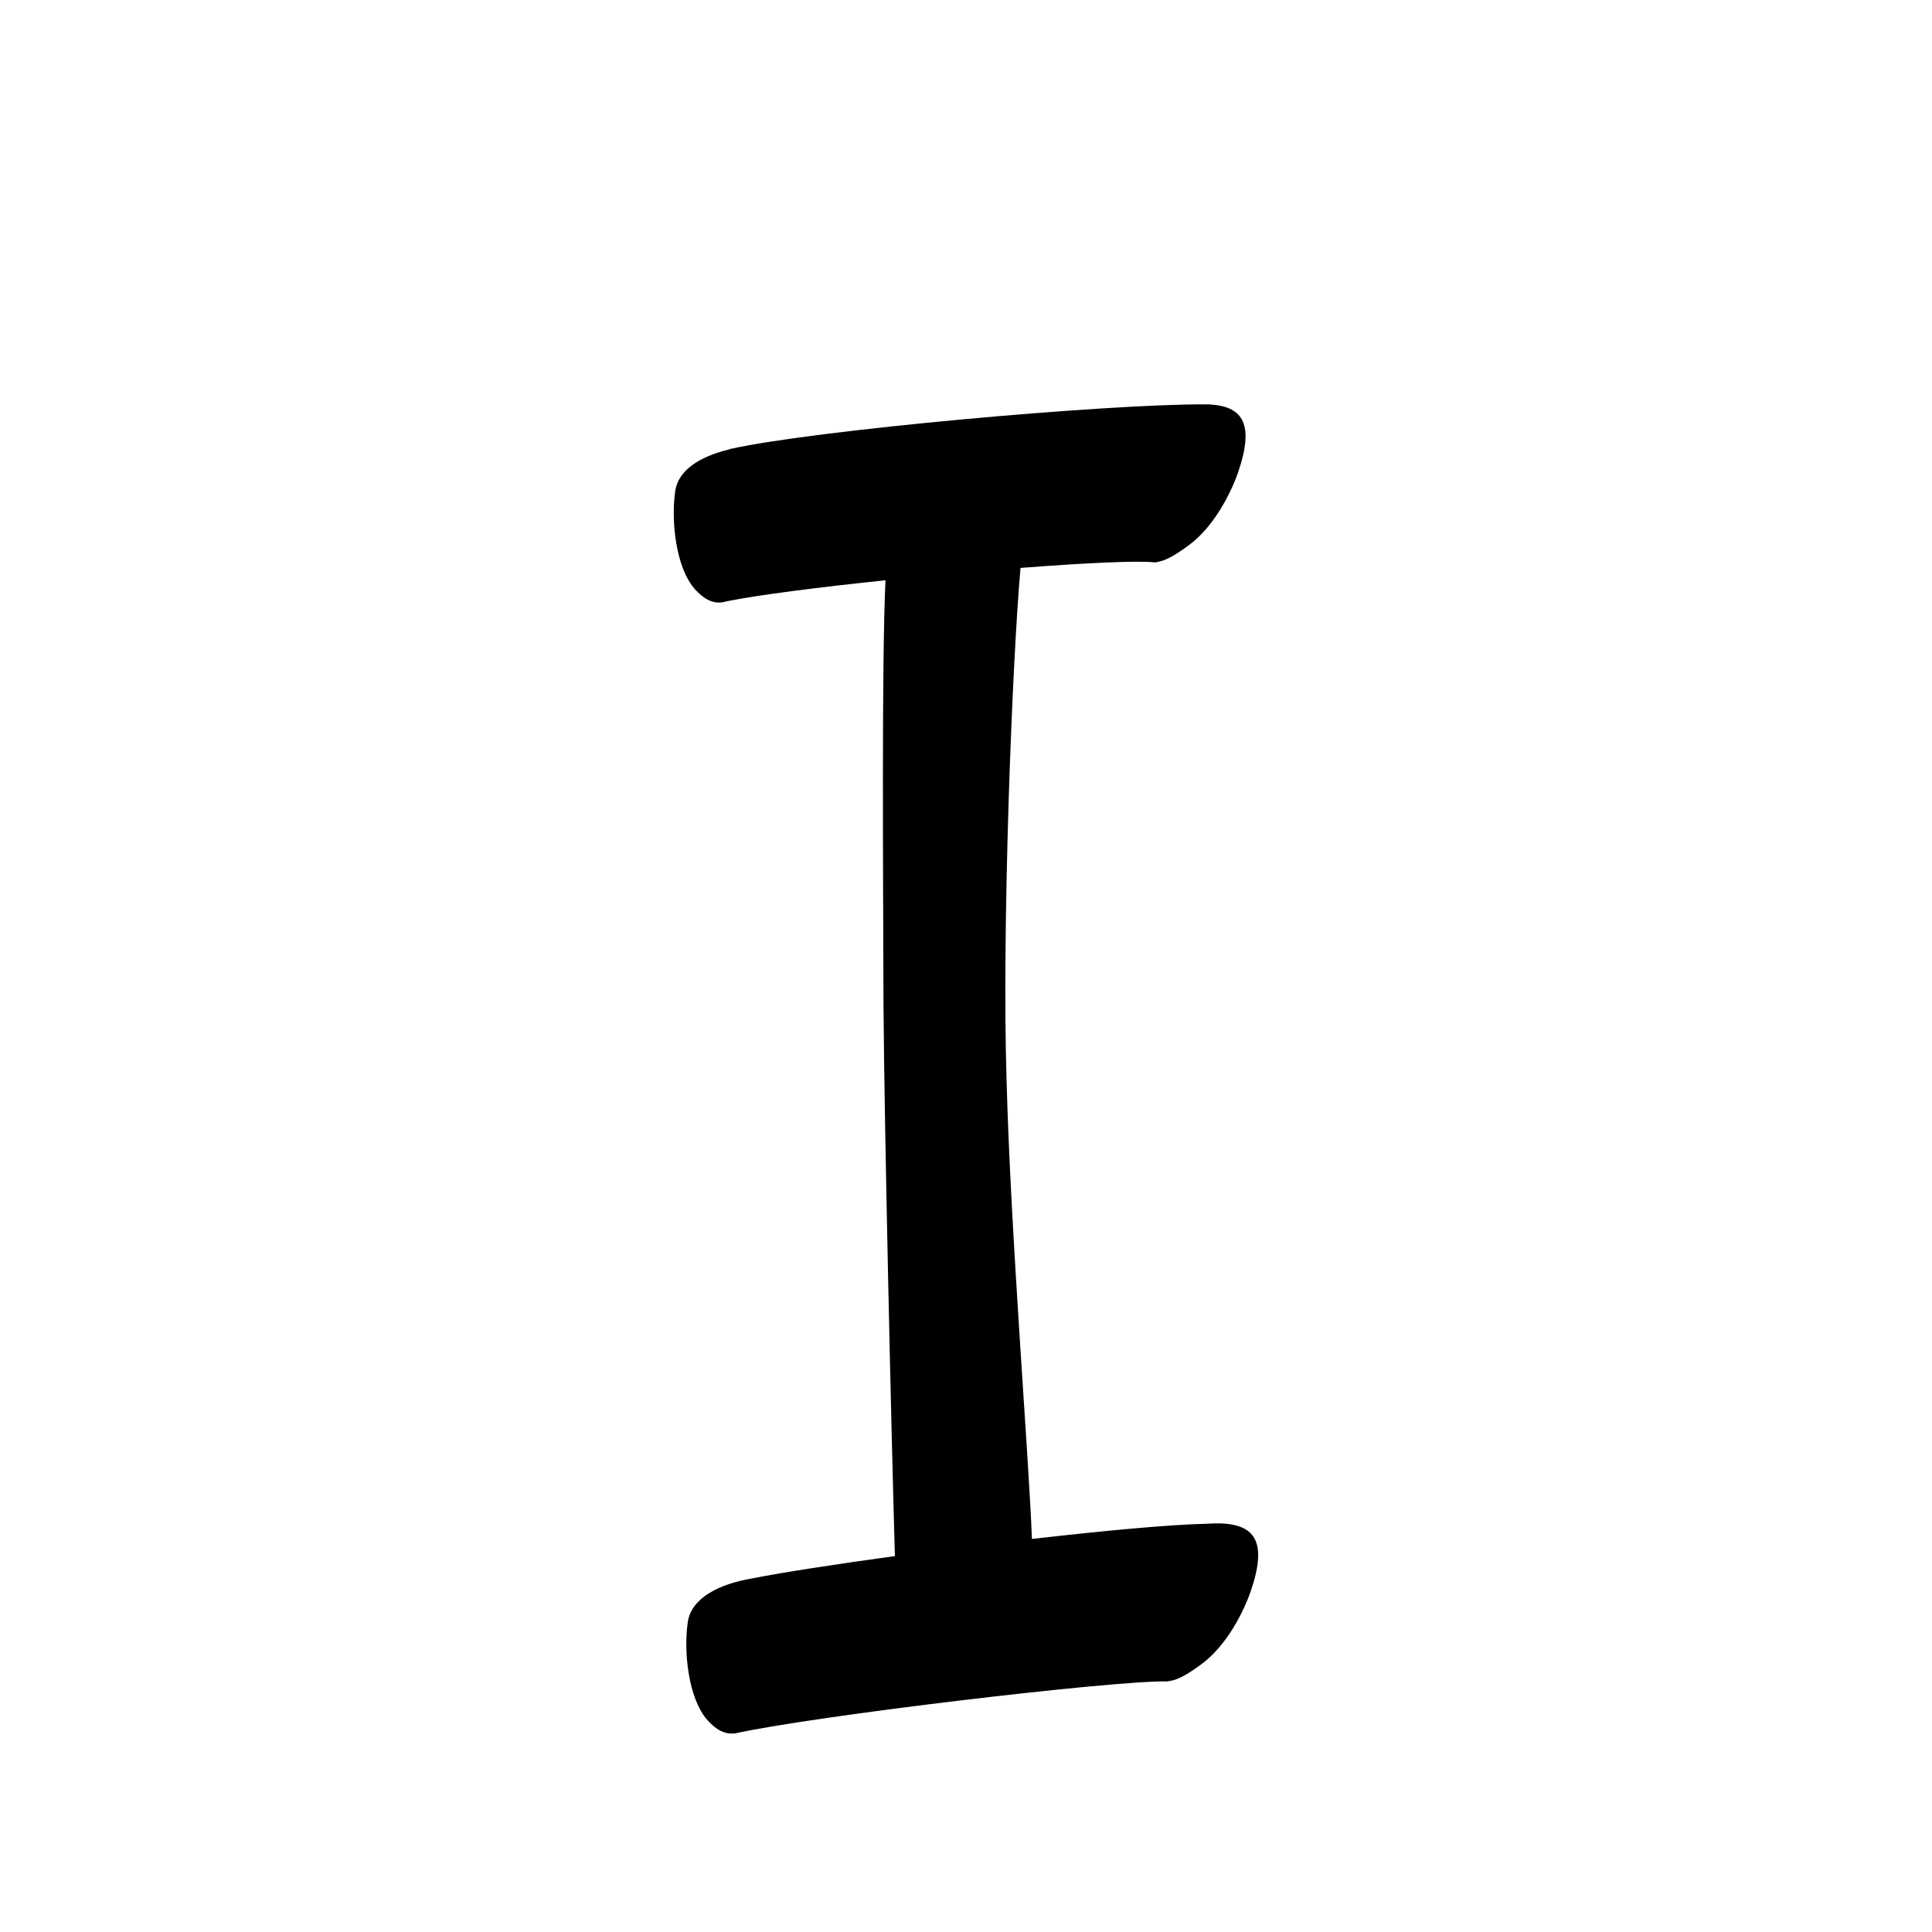 <?xml version="1.0" encoding="UTF-8" standalone="no"?>
<svg
   version="1.2"
   width="100mm"
   height="100mm"
   viewBox="0 0 10000 10000"
   preserveAspectRatio="xMidYMid"
   fill-rule="evenodd"
   stroke-width="28.222"
   stroke-linejoin="round"
   xml:space="preserve"
   id="svg24"
   sodipodi:docname="gobo-caps-0049.svg"
   inkscape:version="1.4 (86a8ad7, 2024-10-11)"
   xmlns:inkscape="http://www.inkscape.org/namespaces/inkscape"
   xmlns:sodipodi="http://sodipodi.sourceforge.net/DTD/sodipodi-0.dtd"
   xmlns="http://www.w3.org/2000/svg"
   xmlns:svg="http://www.w3.org/2000/svg"
   xmlns:ooo="http://xml.openoffice.org/svg/export"><sodipodi:namedview
   id="namedview24"
   pagecolor="#ffffff"
   bordercolor="#000000"
   borderopacity="0.25"
   inkscape:showpageshadow="2"
   inkscape:pageopacity="0.0"
   inkscape:pagecheckerboard="0"
   inkscape:deskcolor="#d1d1d1"
   inkscape:document-units="mm"
   showgrid="false"
   inkscape:zoom="3.0876875"
   inkscape:cx="188.81444"
   inkscape:cy="188.97638"
   inkscape:window-width="2560"
   inkscape:window-height="1369"
   inkscape:window-x="-8"
   inkscape:window-y="-8"
   inkscape:window-maximized="1"
   inkscape:current-layer="svg24" />
 <defs
   class="ClipPathGroup"
   id="defs2">
  
  <clipPath
   id="presentation_clip_path_shrink"
   clipPathUnits="userSpaceOnUse">
   <rect
   x="10"
   y="10"
   width="9980"
   height="9980"
   id="rect2" />
  </clipPath>
 
  
 
   
  
    
   
     
    
      
      
      
      
      
      
      
      
      
     
       
      
       
      
       
      
       
      
       
      
       
      
       
      
       
      
       
      
        
        
       
        
        
       
        
        
       
        
        
       
        
        
       
        
        
       
        
        
       
        
        
       
        
        
       </defs>
 <defs
   class="TextShapeIndex"
   id="defs3">
  <g
   ooo:slide="id1"
   ooo:id-list="id3 id4 id5 id6 id7 id8 id9 id10 id11"
   id="g2" />
 </defs>
 <defs
   class="EmbeddedBulletChars"
   id="defs12">
  <g
   id="bullet-char-template-57356"
   transform="scale(0,-0)">
   <path
   d="M 580,1141 L 1163,571 580,0 -4,571 580,1141 Z"
   id="path3" />
  </g>
  <g
   id="bullet-char-template-57354"
   transform="scale(0,-0)">
   <path
   d="M 8,1128 L 1137,1128 1137,0 8,0 8,1128 Z"
   id="path4" />
  </g>
  <g
   id="bullet-char-template-10146"
   transform="scale(0,-0)">
   <path
   d="M 174,0 L 602,739 174,1481 1456,739 174,0 Z M 1358,739 L 309,1346 659,739 1358,739 Z"
   id="path5" />
  </g>
  <g
   id="bullet-char-template-10132"
   transform="scale(0,-0)">
   <path
   d="M 2015,739 L 1276,0 717,0 1260,543 174,543 174,936 1260,936 717,1481 1274,1481 2015,739 Z"
   id="path6" />
  </g>
  <g
   id="bullet-char-template-10007"
   transform="scale(0,-0)">
   <path
   d="M 0,-2 C -7,14 -16,27 -25,37 L 356,567 C 262,823 215,952 215,954 215,979 228,992 255,992 264,992 276,990 289,987 310,991 331,999 354,1012 L 381,999 492,748 772,1049 836,1024 860,1049 C 881,1039 901,1025 922,1006 886,937 835,863 770,784 769,783 710,716 594,584 L 774,223 C 774,196 753,168 711,139 L 727,119 C 717,90 699,76 672,76 641,76 570,178 457,381 L 164,-76 C 142,-110 111,-127 72,-127 30,-127 9,-110 8,-76 1,-67 -2,-52 -2,-32 -2,-23 -1,-13 0,-2 Z"
   id="path7" />
  </g>
  <g
   id="bullet-char-template-10004"
   transform="scale(0,-0)">
   <path
   d="M 285,-33 C 182,-33 111,30 74,156 52,228 41,333 41,471 41,549 55,616 82,672 116,743 169,778 240,778 293,778 328,747 346,684 L 369,508 C 377,444 397,411 428,410 L 1163,1116 C 1174,1127 1196,1133 1229,1133 1271,1133 1292,1118 1292,1087 L 1292,965 C 1292,929 1282,901 1262,881 L 442,47 C 390,-6 338,-33 285,-33 Z"
   id="path8" />
  </g>
  <g
   id="bullet-char-template-9679"
   transform="scale(0,-0)">
   <path
   d="M 813,0 C 632,0 489,54 383,161 276,268 223,411 223,592 223,773 276,916 383,1023 489,1130 632,1184 813,1184 992,1184 1136,1130 1245,1023 1353,916 1407,772 1407,592 1407,412 1353,268 1245,161 1136,54 992,0 813,0 Z"
   id="path9" />
  </g>
  <g
   id="bullet-char-template-8226"
   transform="scale(0,-0)">
   <path
   d="M 346,457 C 273,457 209,483 155,535 101,586 74,649 74,723 74,796 101,859 155,911 209,963 273,989 346,989 419,989 480,963 531,910 582,859 608,796 608,723 608,648 583,586 532,535 482,483 420,457 346,457 Z"
   id="path10" />
  </g>
  <g
   id="bullet-char-template-8211"
   transform="scale(0,-0)">
   <path
   d="M -4,459 L 1135,459 1135,606 -4,606 -4,459 Z"
   id="path11" />
  </g>
  <g
   id="bullet-char-template-61548"
   transform="scale(0,-0)">
   <path
   d="M 173,740 C 173,903 231,1043 346,1159 462,1274 601,1332 765,1332 928,1332 1067,1274 1183,1159 1299,1043 1357,903 1357,740 1357,577 1299,437 1183,322 1067,206 928,148 765,148 601,148 462,206 346,322 231,437 173,577 173,740 Z"
   id="path12" />
  </g>
 </defs>
 
 <path
   id="path13"
   d="M 6236.984 2092.999 C 6234.812 2092.987 6232.522 2093.039 6230.317 2093.05 C 5721.826 2091.124 4216.701 2226.072 3778.994 2323.992 C 3776.071 2324.739 3773.343 2326.2 3770.519 2327.3 C 3622.865 2362.809 3510.277 2433.482 3494.98 2542.015 C 3472.98 2691.015 3496.023 2936.977 3598.023 3050.977 C 3642.77 3099.414 3682.195 3120.119 3724.941 3118.724 C 3725.642 3118.719 3726.298 3119.042 3727.008 3118.983 C 3727.666 3118.837 3728.668 3118.664 3729.333 3118.518 C 3740.165 3117.786 3751.287 3115.442 3762.716 3112.006 C 3929.173 3078.84 4240.936 3039.223 4583.183 3003.434 C 4563.477 3419.452 4571.125 4531.097 4573.002 5207.021 C 4577.438 5844.793 4613.782 7430.496 4631.965 8054.34 C 4320.185 8097.023 4046.864 8139.313 3893.406 8169.889 C 3717.95 8199.256 3577.235 8273.667 3559.989 8396.025 C 3537.989 8545.025 3560.981 8790.986 3662.981 8904.986 C 3709.412 8955.246 3750.129 8975.698 3794.755 8972.527 C 3796.503 8972.659 3798.192 8973.162 3799.975 8972.992 C 4202.975 8882.992 5770.99 8695.983 6042.99 8702.983 C 6044.972 8702.852 6047.095 8702.003 6049.14 8701.536 C 6096.57 8696.442 6148.71 8665.046 6216.985 8614.978 C 6350.985 8516.978 6438.023 8340.001 6474.023 8235.001 C 6567.023 7964.001 6489.013 7873.979 6261.013 7885.979 C 6256.958 7886.194 6252.961 7886.599 6248.921 7886.857 C 6058.738 7890.592 5715.566 7922.667 5341.276 7965.509 C 5325.3 7538.62 5230.965 6386.978 5210.018 5590.976 C 5185.082 4818.889 5238.43 3431.097 5282.21 2939.562 C 5611.826 2914.178 5886.163 2900.702 5977.981 2910.985 C 5983.283 2910.825 5988.736 2909.827 5994.259 2908.091 C 6039.014 2899.94 6088.523 2869.512 6151.976 2822.98 C 6284.976 2725.98 6373.014 2548.003 6409.014 2443.003 C 6490.327 2204.37 6439.52 2105.639 6269.23 2094.187 C 6267.447 2093.86 6265.913 2093.115 6264.01 2092.999 C 6256.619 2092.874 6246.703 2093.104 6238.792 2093.05 C 6238.177 2093.045 6237.602 2093.002 6236.984 2092.999 z " />
   
  
</svg>
